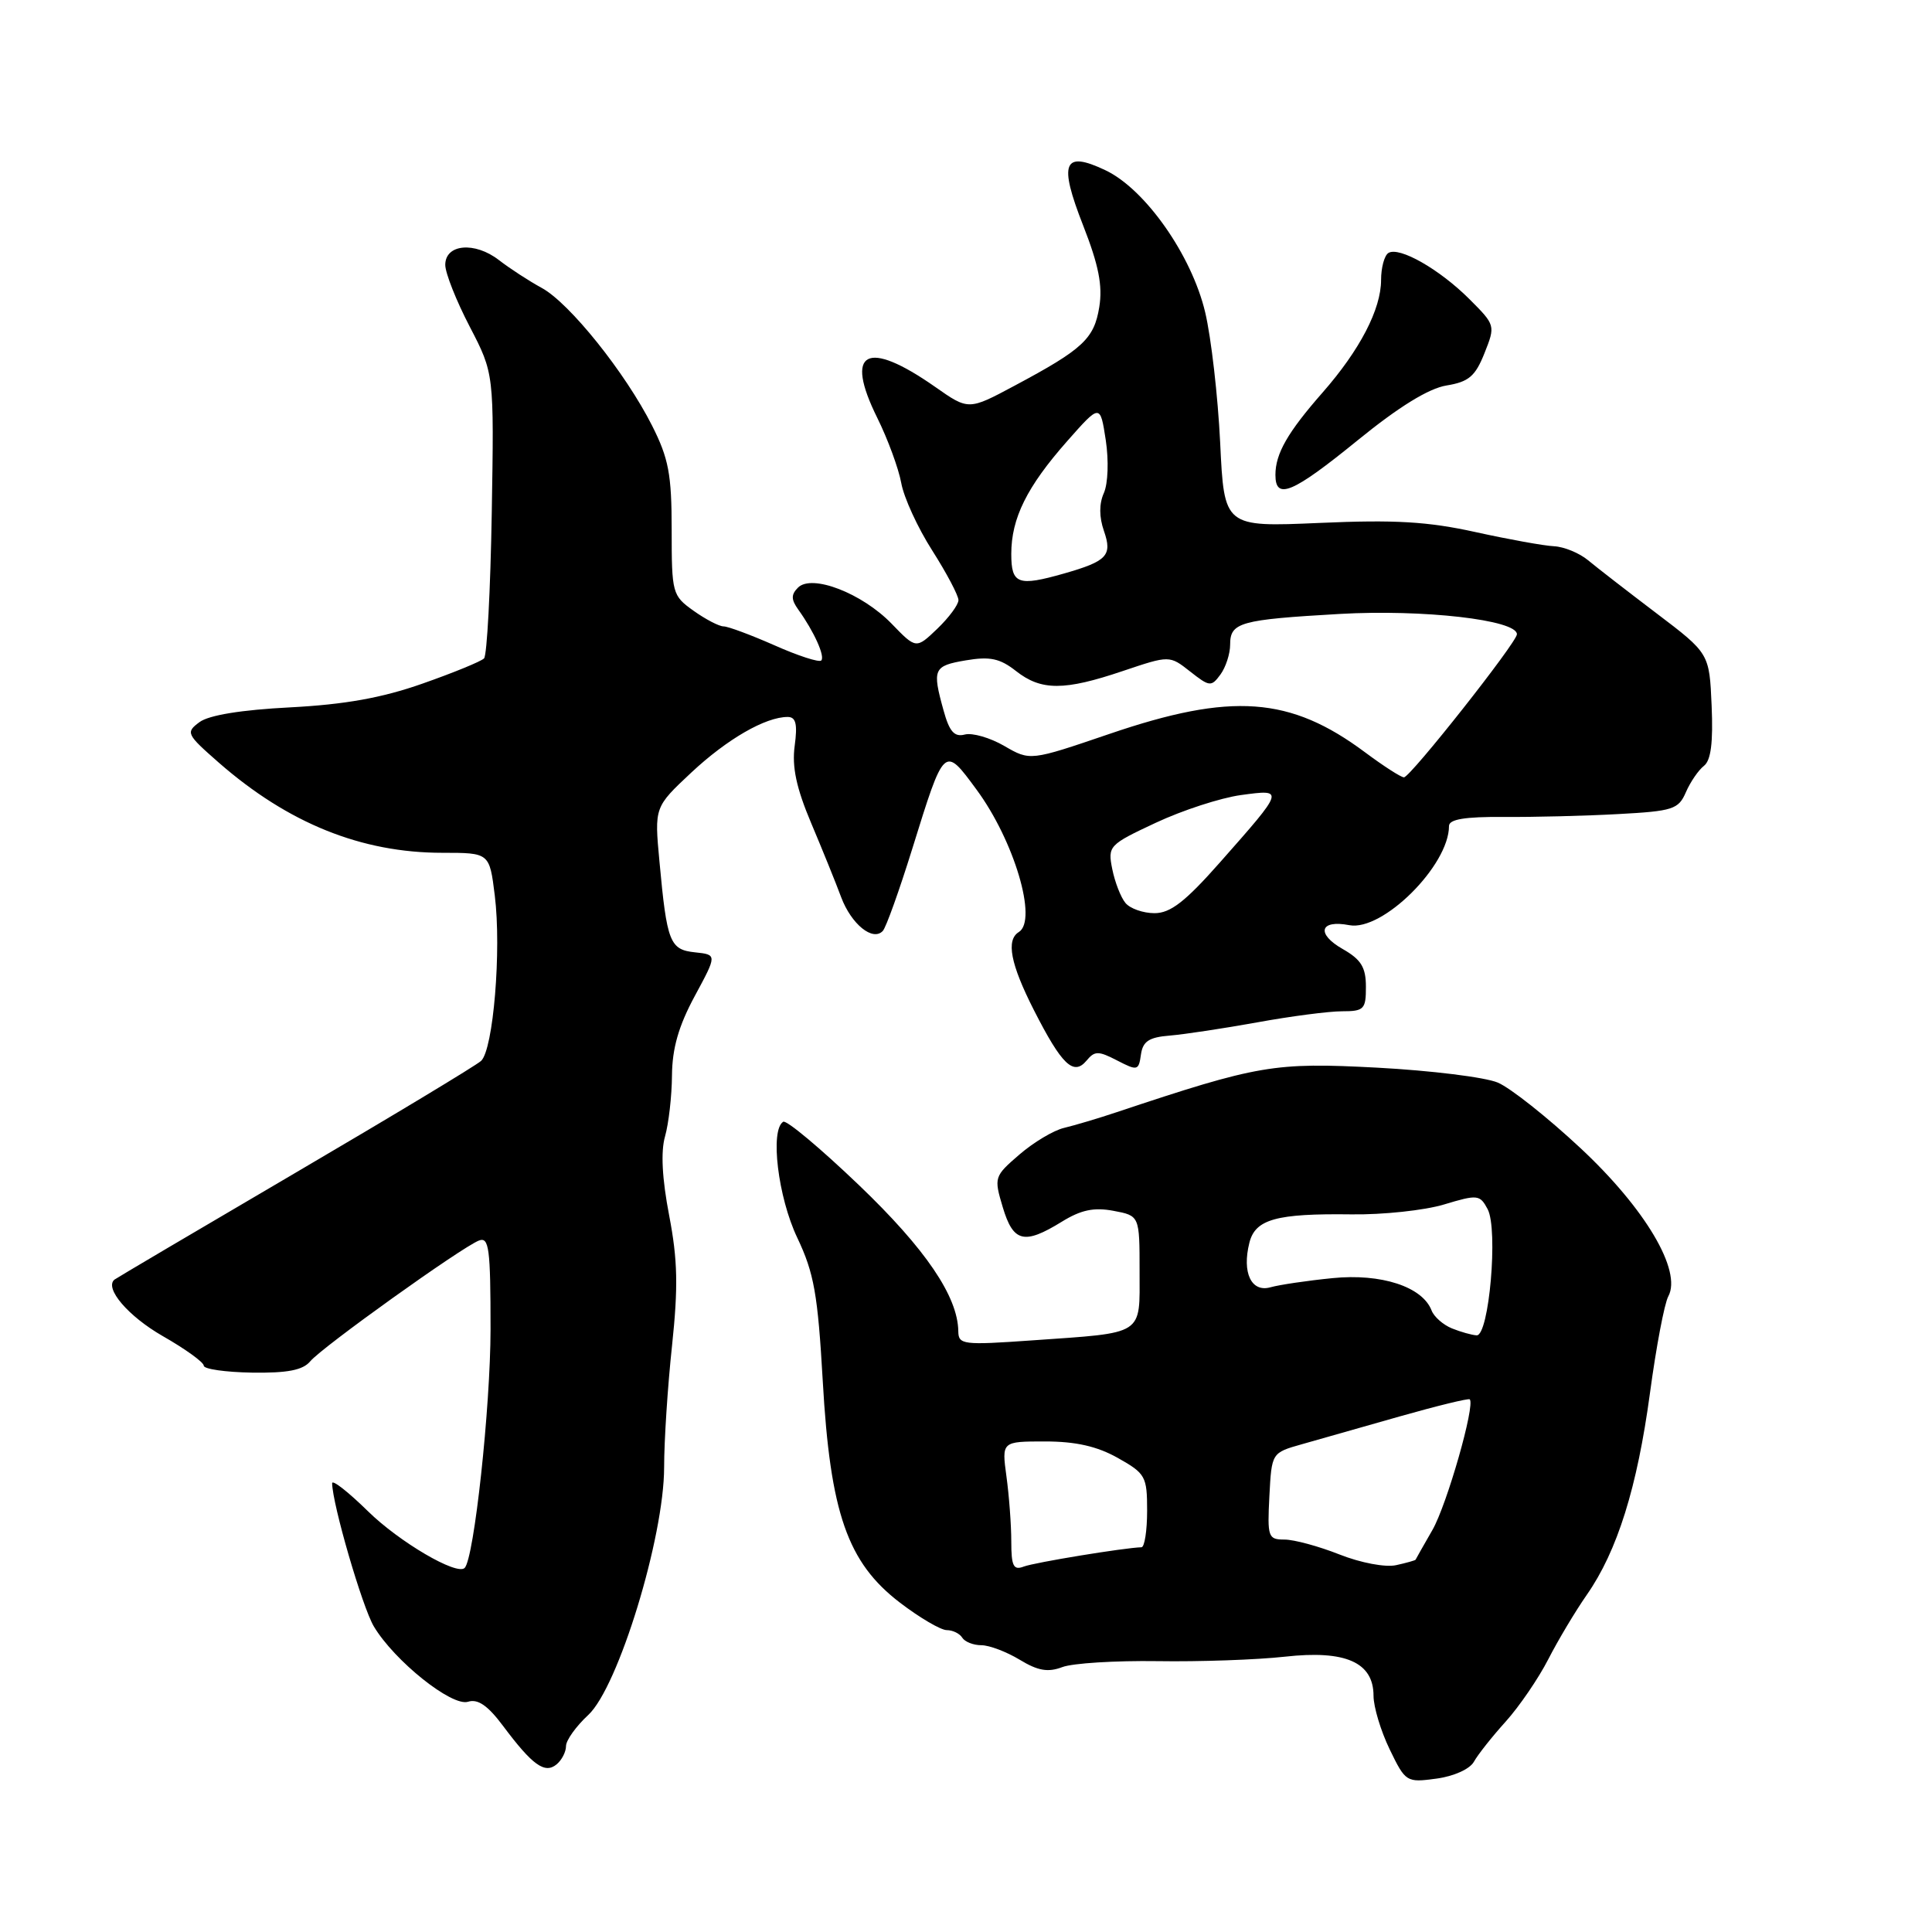 <?xml version="1.0" encoding="UTF-8" standalone="no"?>
<!DOCTYPE svg PUBLIC "-//W3C//DTD SVG 1.1//EN" "http://www.w3.org/Graphics/SVG/1.1/DTD/svg11.dtd" >
<svg xmlns="http://www.w3.org/2000/svg" xmlns:xlink="http://www.w3.org/1999/xlink" version="1.1" viewBox="0 0 256 256">
 <g >
 <path fill="currentColor"
d=" M 195.30 233.44 C 195.82 232.50 197.72 230.10 199.52 228.11 C 201.31 226.12 203.84 222.42 205.14 219.89 C 206.44 217.35 208.74 213.50 210.26 211.32 C 214.30 205.53 216.94 197.10 218.63 184.58 C 219.45 178.49 220.54 172.72 221.06 171.77 C 222.89 168.38 218.00 160.13 209.41 152.12 C 205.06 148.06 200.14 144.16 198.47 143.45 C 196.80 142.74 189.60 141.85 182.47 141.47 C 168.82 140.75 166.77 141.10 148.00 147.36 C 145.53 148.19 142.38 149.12 141.00 149.45 C 139.62 149.77 136.96 151.36 135.08 152.98 C 131.73 155.87 131.69 156.01 132.87 159.96 C 134.26 164.61 135.70 164.96 140.67 161.90 C 143.22 160.32 144.94 159.95 147.54 160.44 C 151.00 161.09 151.00 161.09 151.00 168.44 C 151.00 177.06 151.79 176.55 136.72 177.61 C 127.61 178.25 127.00 178.18 126.98 176.40 C 126.92 171.79 122.65 165.49 113.80 157.02 C 108.71 152.15 104.20 148.37 103.78 148.64 C 102.01 149.73 103.09 158.65 105.64 164.00 C 107.87 168.70 108.36 171.47 109.02 183.00 C 110.01 200.49 112.29 207.05 119.26 212.37 C 121.88 214.37 124.66 216.00 125.45 216.00 C 126.24 216.00 127.16 216.45 127.50 217.00 C 127.84 217.55 128.98 218.00 130.03 218.00 C 131.09 218.00 133.37 218.87 135.11 219.92 C 137.53 221.39 138.86 221.62 140.76 220.90 C 142.12 220.38 147.79 220.03 153.37 220.11 C 158.94 220.20 166.54 219.93 170.25 219.52 C 178.29 218.62 182.00 220.26 182.00 224.71 C 182.00 226.17 182.96 229.36 184.14 231.80 C 186.24 236.14 186.37 236.21 190.31 235.68 C 192.63 235.37 194.75 234.42 195.30 233.44 Z  M 75.00 231.36 C 75.00 230.60 76.33 228.74 77.95 227.24 C 81.92 223.56 88.00 203.70 88.00 194.41 C 88.00 190.93 88.47 183.67 89.05 178.29 C 89.87 170.53 89.80 166.96 88.67 161.07 C 87.73 156.18 87.54 152.60 88.12 150.58 C 88.60 148.89 89.02 145.26 89.04 142.51 C 89.07 138.91 89.92 135.95 92.05 132.00 C 95.02 126.50 95.02 126.50 92.10 126.19 C 88.75 125.84 88.37 124.88 87.38 114.14 C 86.71 106.95 86.71 106.95 91.60 102.37 C 96.35 97.93 101.43 95.00 104.37 95.00 C 105.46 95.00 105.69 95.93 105.30 98.83 C 104.92 101.61 105.52 104.42 107.49 109.08 C 108.98 112.61 110.77 117.02 111.46 118.89 C 112.81 122.47 115.66 124.78 116.98 123.35 C 117.41 122.88 119.16 118.00 120.87 112.50 C 125.15 98.73 125.09 98.78 129.39 104.62 C 134.38 111.38 137.52 121.94 135.00 123.50 C 133.28 124.56 133.89 127.73 137.00 133.85 C 140.69 141.10 142.25 142.60 143.97 140.54 C 145.05 139.23 145.54 139.23 148.03 140.52 C 150.72 141.91 150.88 141.87 151.18 139.74 C 151.43 137.98 152.24 137.44 155.00 137.22 C 156.93 137.06 162.14 136.27 166.58 135.47 C 171.02 134.66 176.08 134.00 177.83 134.00 C 180.74 134.00 181.00 133.73 180.99 130.75 C 180.99 128.17 180.35 127.14 177.93 125.76 C 174.36 123.73 174.87 121.83 178.79 122.59 C 183.20 123.43 192.00 114.68 192.00 109.45 C 192.00 108.56 194.10 108.21 199.25 108.25 C 203.24 108.28 210.06 108.11 214.41 107.87 C 221.68 107.48 222.41 107.24 223.39 104.97 C 223.98 103.61 225.06 102.04 225.78 101.48 C 226.71 100.76 227.01 98.38 226.80 93.51 C 226.50 86.58 226.50 86.58 219.50 81.27 C 215.65 78.35 211.56 75.18 210.42 74.23 C 209.27 73.28 207.25 72.45 205.92 72.38 C 204.59 72.32 199.90 71.47 195.50 70.50 C 189.19 69.11 184.83 68.85 174.86 69.29 C 162.21 69.84 162.21 69.84 161.68 58.67 C 161.38 52.53 160.49 44.74 159.69 41.37 C 157.90 33.82 151.75 25.06 146.48 22.56 C 140.90 19.91 140.25 21.53 143.52 29.87 C 145.58 35.12 146.12 37.86 145.66 40.68 C 144.98 44.89 143.50 46.27 134.45 51.10 C 128.34 54.37 128.34 54.37 123.92 51.27 C 114.82 44.90 111.84 46.48 116.24 55.36 C 117.64 58.19 119.07 62.08 119.42 64.00 C 119.76 65.92 121.61 69.95 123.53 72.95 C 125.44 75.95 127.00 78.91 127.00 79.52 C 127.00 80.13 125.74 81.83 124.20 83.31 C 121.39 86.00 121.39 86.00 118.14 82.64 C 114.22 78.60 107.57 76.03 105.74 77.86 C 104.81 78.79 104.82 79.44 105.78 80.78 C 107.87 83.69 109.35 86.98 108.82 87.52 C 108.54 87.80 105.75 86.90 102.63 85.51 C 99.50 84.13 96.46 83.00 95.88 83.00 C 95.29 83.00 93.50 82.07 91.90 80.93 C 89.08 78.92 89.00 78.62 89.00 70.20 C 89.00 62.85 88.60 60.75 86.40 56.39 C 82.85 49.37 75.46 40.15 71.78 38.15 C 70.11 37.24 67.57 35.59 66.12 34.47 C 62.91 31.98 59.00 32.33 59.00 35.10 C 59.00 36.18 60.46 39.86 62.24 43.28 C 65.47 49.50 65.47 49.50 65.16 68.00 C 64.99 78.17 64.53 86.83 64.14 87.24 C 63.75 87.64 60.07 89.15 55.96 90.59 C 50.59 92.48 45.68 93.35 38.44 93.73 C 31.98 94.06 27.69 94.76 26.44 95.68 C 24.58 97.06 24.69 97.28 29.00 101.06 C 38.19 109.09 47.88 113.00 58.61 113.00 C 64.86 113.00 64.86 113.00 65.56 118.65 C 66.46 125.86 65.37 139.10 63.74 140.58 C 63.06 141.20 51.93 147.91 39.00 155.49 C 26.07 163.07 15.35 169.40 15.16 169.56 C 13.81 170.70 17.00 174.42 21.55 177.03 C 24.55 178.74 27.00 180.51 27.00 180.96 C 27.00 181.41 29.87 181.82 33.39 181.88 C 38.09 181.95 40.13 181.55 41.10 180.39 C 42.63 178.53 61.19 165.25 63.46 164.38 C 64.80 163.86 65.00 165.42 65.00 176.14 C 64.99 186.48 62.82 206.51 61.57 207.76 C 60.54 208.80 52.89 204.31 48.75 200.24 C 46.14 197.68 44.01 196.01 44.01 196.54 C 44.05 199.34 48.00 212.91 49.53 215.50 C 52.25 220.07 59.88 226.17 62.02 225.49 C 63.32 225.08 64.64 225.99 66.67 228.71 C 70.55 233.90 72.19 235.08 73.75 233.79 C 74.44 233.22 75.00 232.13 75.00 231.36 Z  M 179.91 58.33 C 185.35 53.90 189.30 51.47 191.66 51.08 C 194.61 50.60 195.48 49.87 196.70 46.80 C 198.16 43.13 198.15 43.08 194.71 39.64 C 190.75 35.68 185.40 32.63 183.97 33.52 C 183.44 33.85 183.00 35.46 183.00 37.10 C 183.00 40.97 180.19 46.38 175.26 52.00 C 170.61 57.30 169.00 60.11 169.00 62.93 C 169.00 66.32 171.27 65.36 179.91 58.33 Z  M 134.00 204.25 C 134.00 202.06 133.71 198.19 133.36 195.64 C 132.73 191.00 132.73 191.00 138.48 191.00 C 142.54 191.00 145.37 191.64 148.11 193.18 C 151.79 195.25 152.00 195.63 152.00 200.18 C 152.00 202.83 151.66 205.01 151.25 205.02 C 149.01 205.08 137.05 207.04 135.65 207.58 C 134.29 208.10 134.00 207.52 134.00 204.25 Z  M 177.50 205.98 C 174.75 204.89 171.47 204.00 170.20 204.00 C 168.03 204.00 167.92 203.67 168.20 198.25 C 168.50 192.50 168.50 192.50 172.50 191.37 C 174.70 190.75 180.54 189.09 185.48 187.68 C 190.42 186.28 194.59 185.26 194.75 185.42 C 195.50 186.17 191.73 199.36 189.81 202.72 C 188.61 204.80 187.61 206.58 187.57 206.67 C 187.53 206.76 186.37 207.09 185.00 207.39 C 183.59 207.71 180.31 207.09 177.50 205.98 Z  M 192.39 176.02 C 191.23 175.55 190.01 174.48 189.69 173.64 C 188.48 170.49 183.00 168.71 176.56 169.36 C 173.22 169.69 169.53 170.24 168.35 170.57 C 165.81 171.29 164.55 168.64 165.55 164.67 C 166.33 161.55 169.11 160.78 179.07 160.91 C 183.24 160.97 188.75 160.38 191.34 159.60 C 195.79 158.26 196.09 158.29 197.12 160.22 C 198.54 162.89 197.31 177.03 195.66 176.94 C 195.02 176.90 193.55 176.49 192.39 176.02 Z  M 149.13 119.65 C 148.51 118.91 147.73 116.89 147.38 115.16 C 146.77 112.10 146.93 111.93 153.15 109.02 C 156.67 107.37 161.74 105.72 164.43 105.35 C 170.24 104.56 170.25 104.54 161.67 114.25 C 157.05 119.48 155.09 121.00 152.98 121.00 C 151.47 121.00 149.74 120.39 149.13 119.65 Z  M 180.91 99.71 C 170.95 92.28 163.20 91.72 147.00 97.25 C 136.50 100.83 136.50 100.83 133.07 98.84 C 131.19 97.75 128.84 97.07 127.84 97.33 C 126.46 97.69 125.80 96.95 125.03 94.15 C 123.50 88.64 123.68 88.23 127.98 87.50 C 131.18 86.96 132.49 87.24 134.62 88.91 C 137.96 91.54 141.01 91.54 148.79 88.91 C 154.97 86.83 154.97 86.83 157.70 88.98 C 160.28 91.01 160.50 91.03 161.72 89.37 C 162.42 88.41 163.00 86.63 163.00 85.42 C 163.00 82.47 164.28 82.11 177.52 81.35 C 188.57 80.72 201.00 82.14 201.00 84.04 C 201.00 85.11 186.87 103.00 186.03 103.00 C 185.64 103.00 183.34 101.52 180.91 99.71 Z  M 134.00 73.40 C 134.00 68.67 136.07 64.50 141.41 58.45 C 145.78 53.50 145.78 53.50 146.52 58.32 C 146.93 61.05 146.82 64.07 146.27 65.32 C 145.63 66.75 145.63 68.49 146.28 70.36 C 147.41 73.61 146.70 74.36 141.00 75.99 C 134.89 77.73 134.00 77.41 134.00 73.40 Z "/>
</g>
</svg>